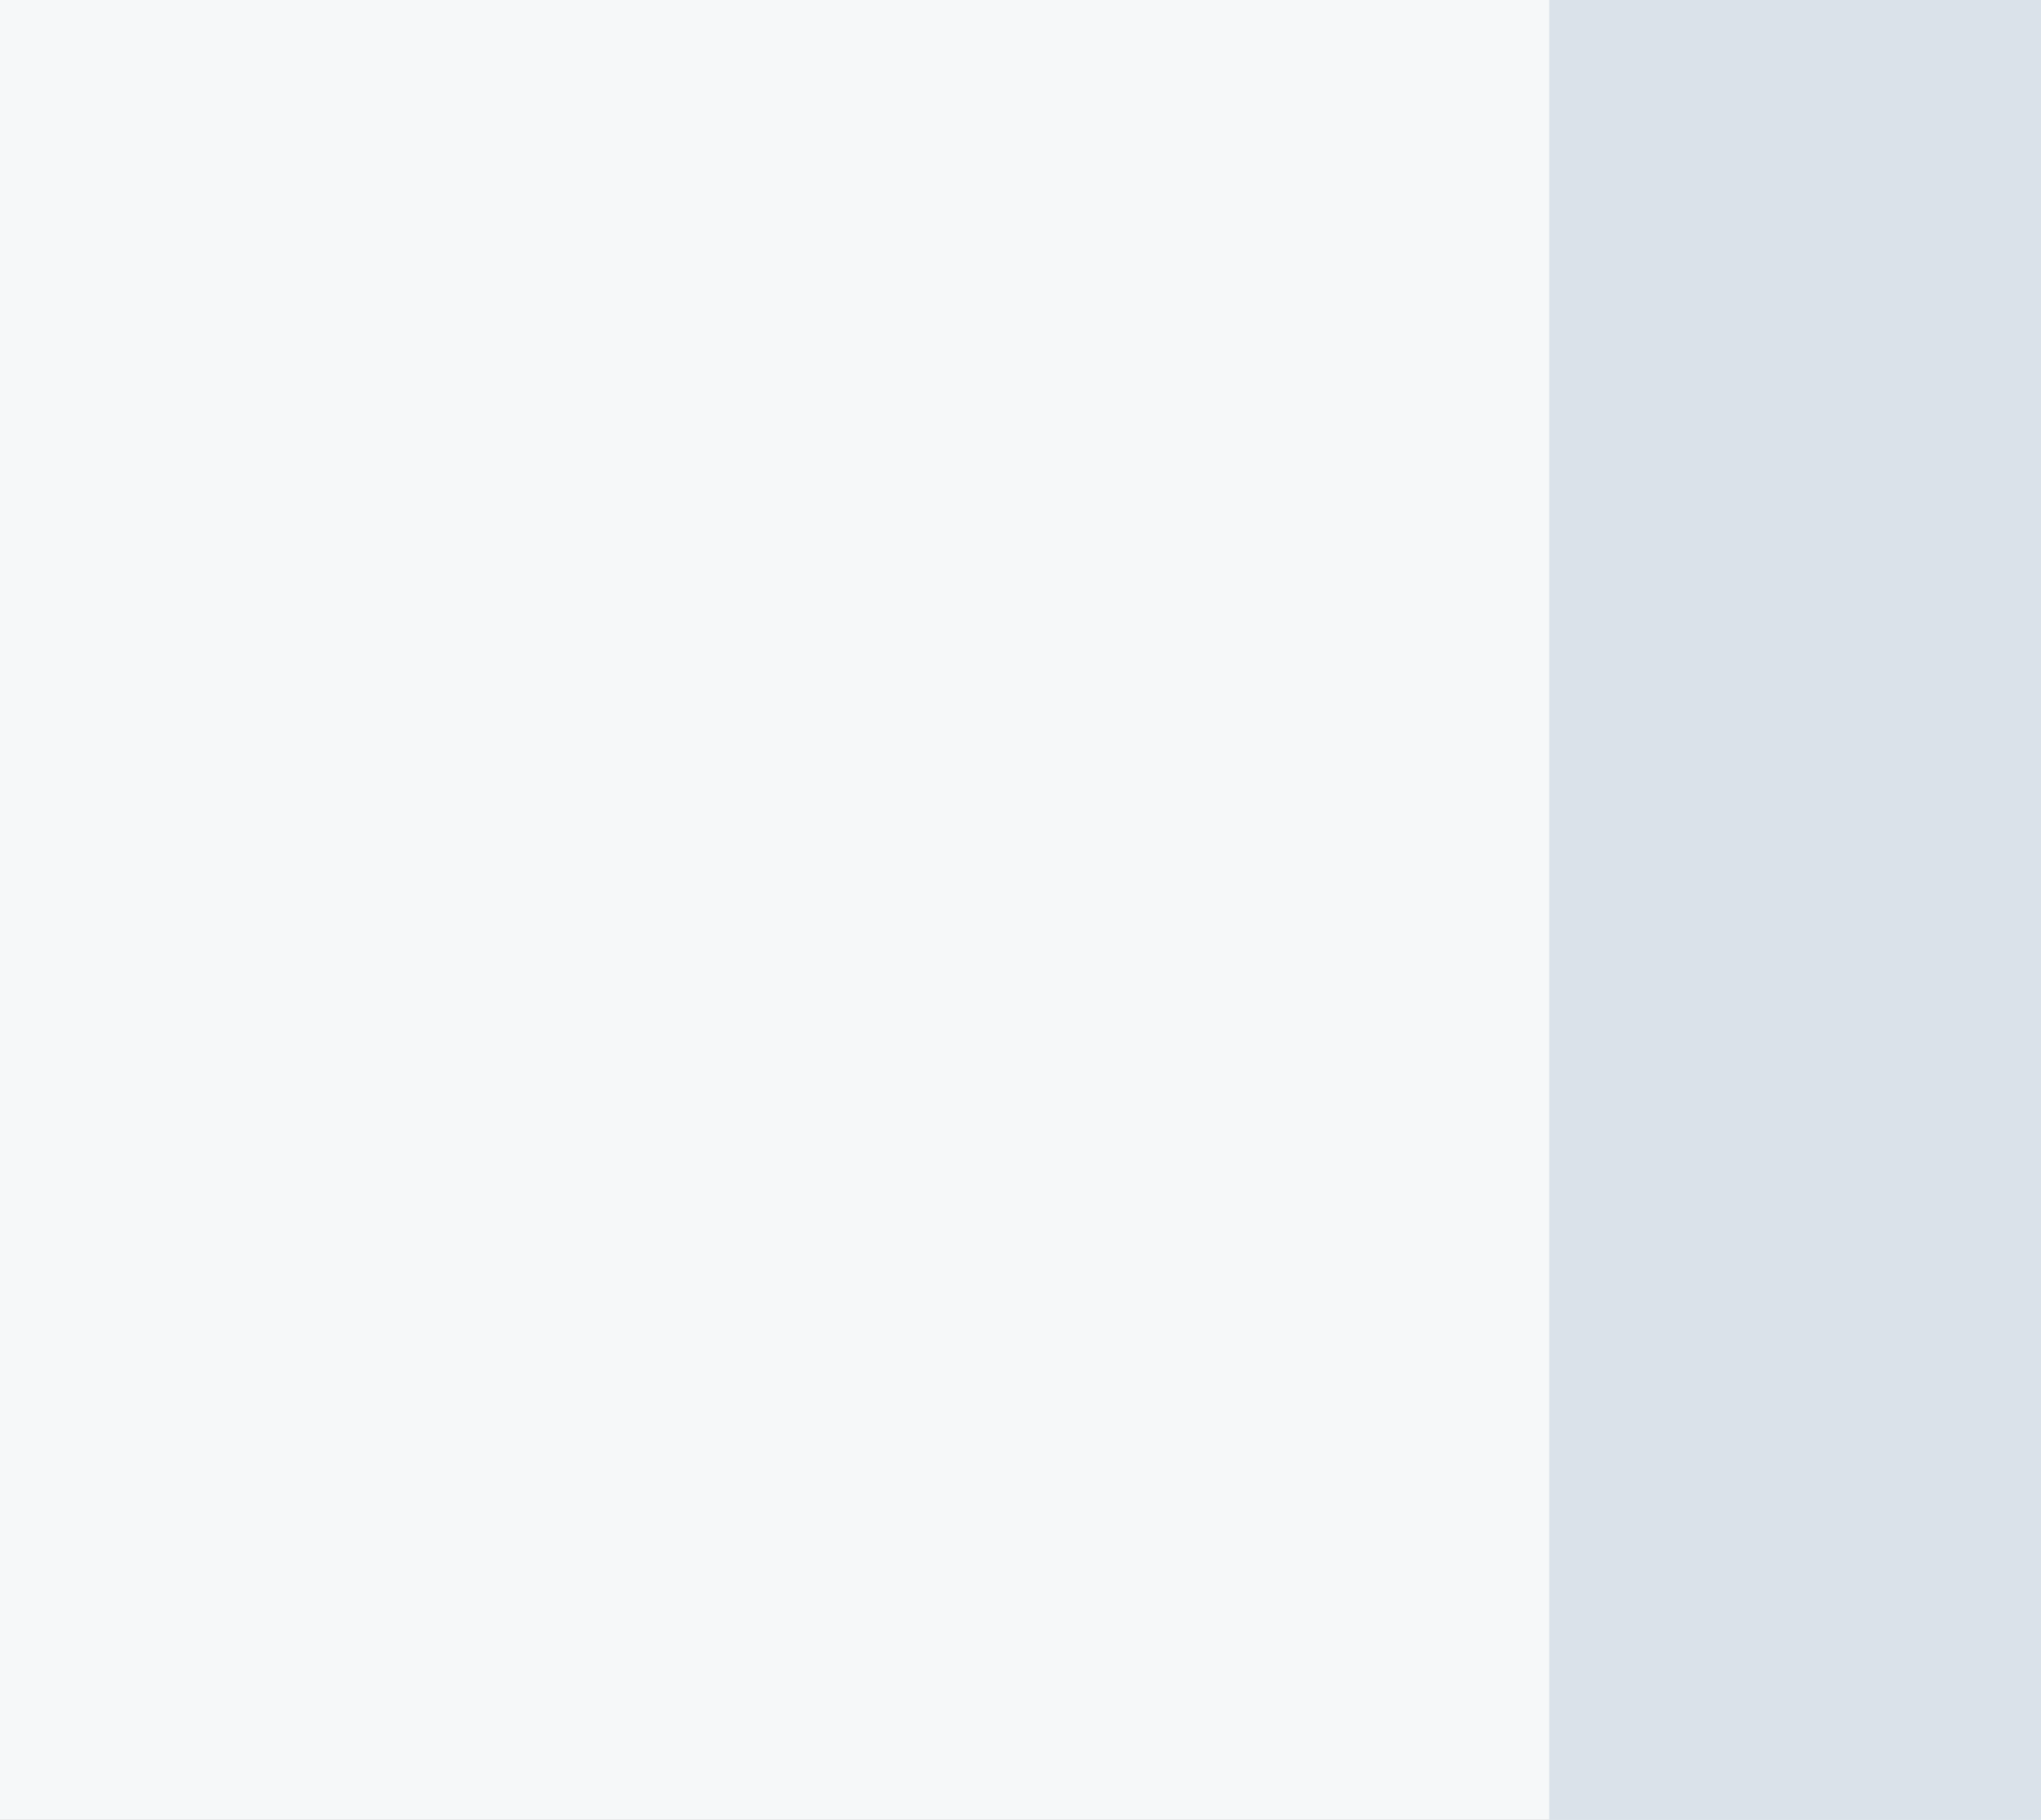 <svg width="83" height="74" viewBox="0 0 83 74" fill="none" xmlns="http://www.w3.org/2000/svg">
<rect x="0" y="0" width="83" height="74" fill="#333333" stroke="none"/>
<rect width="83" height="74" transform="matrix(-1 0 0 1 83 0)" fill="#F6F8F9"/>
<rect width="20" height="74" transform="matrix(-1 0 0 1 83 0)" fill="#DAE2EA"/>
</svg>
